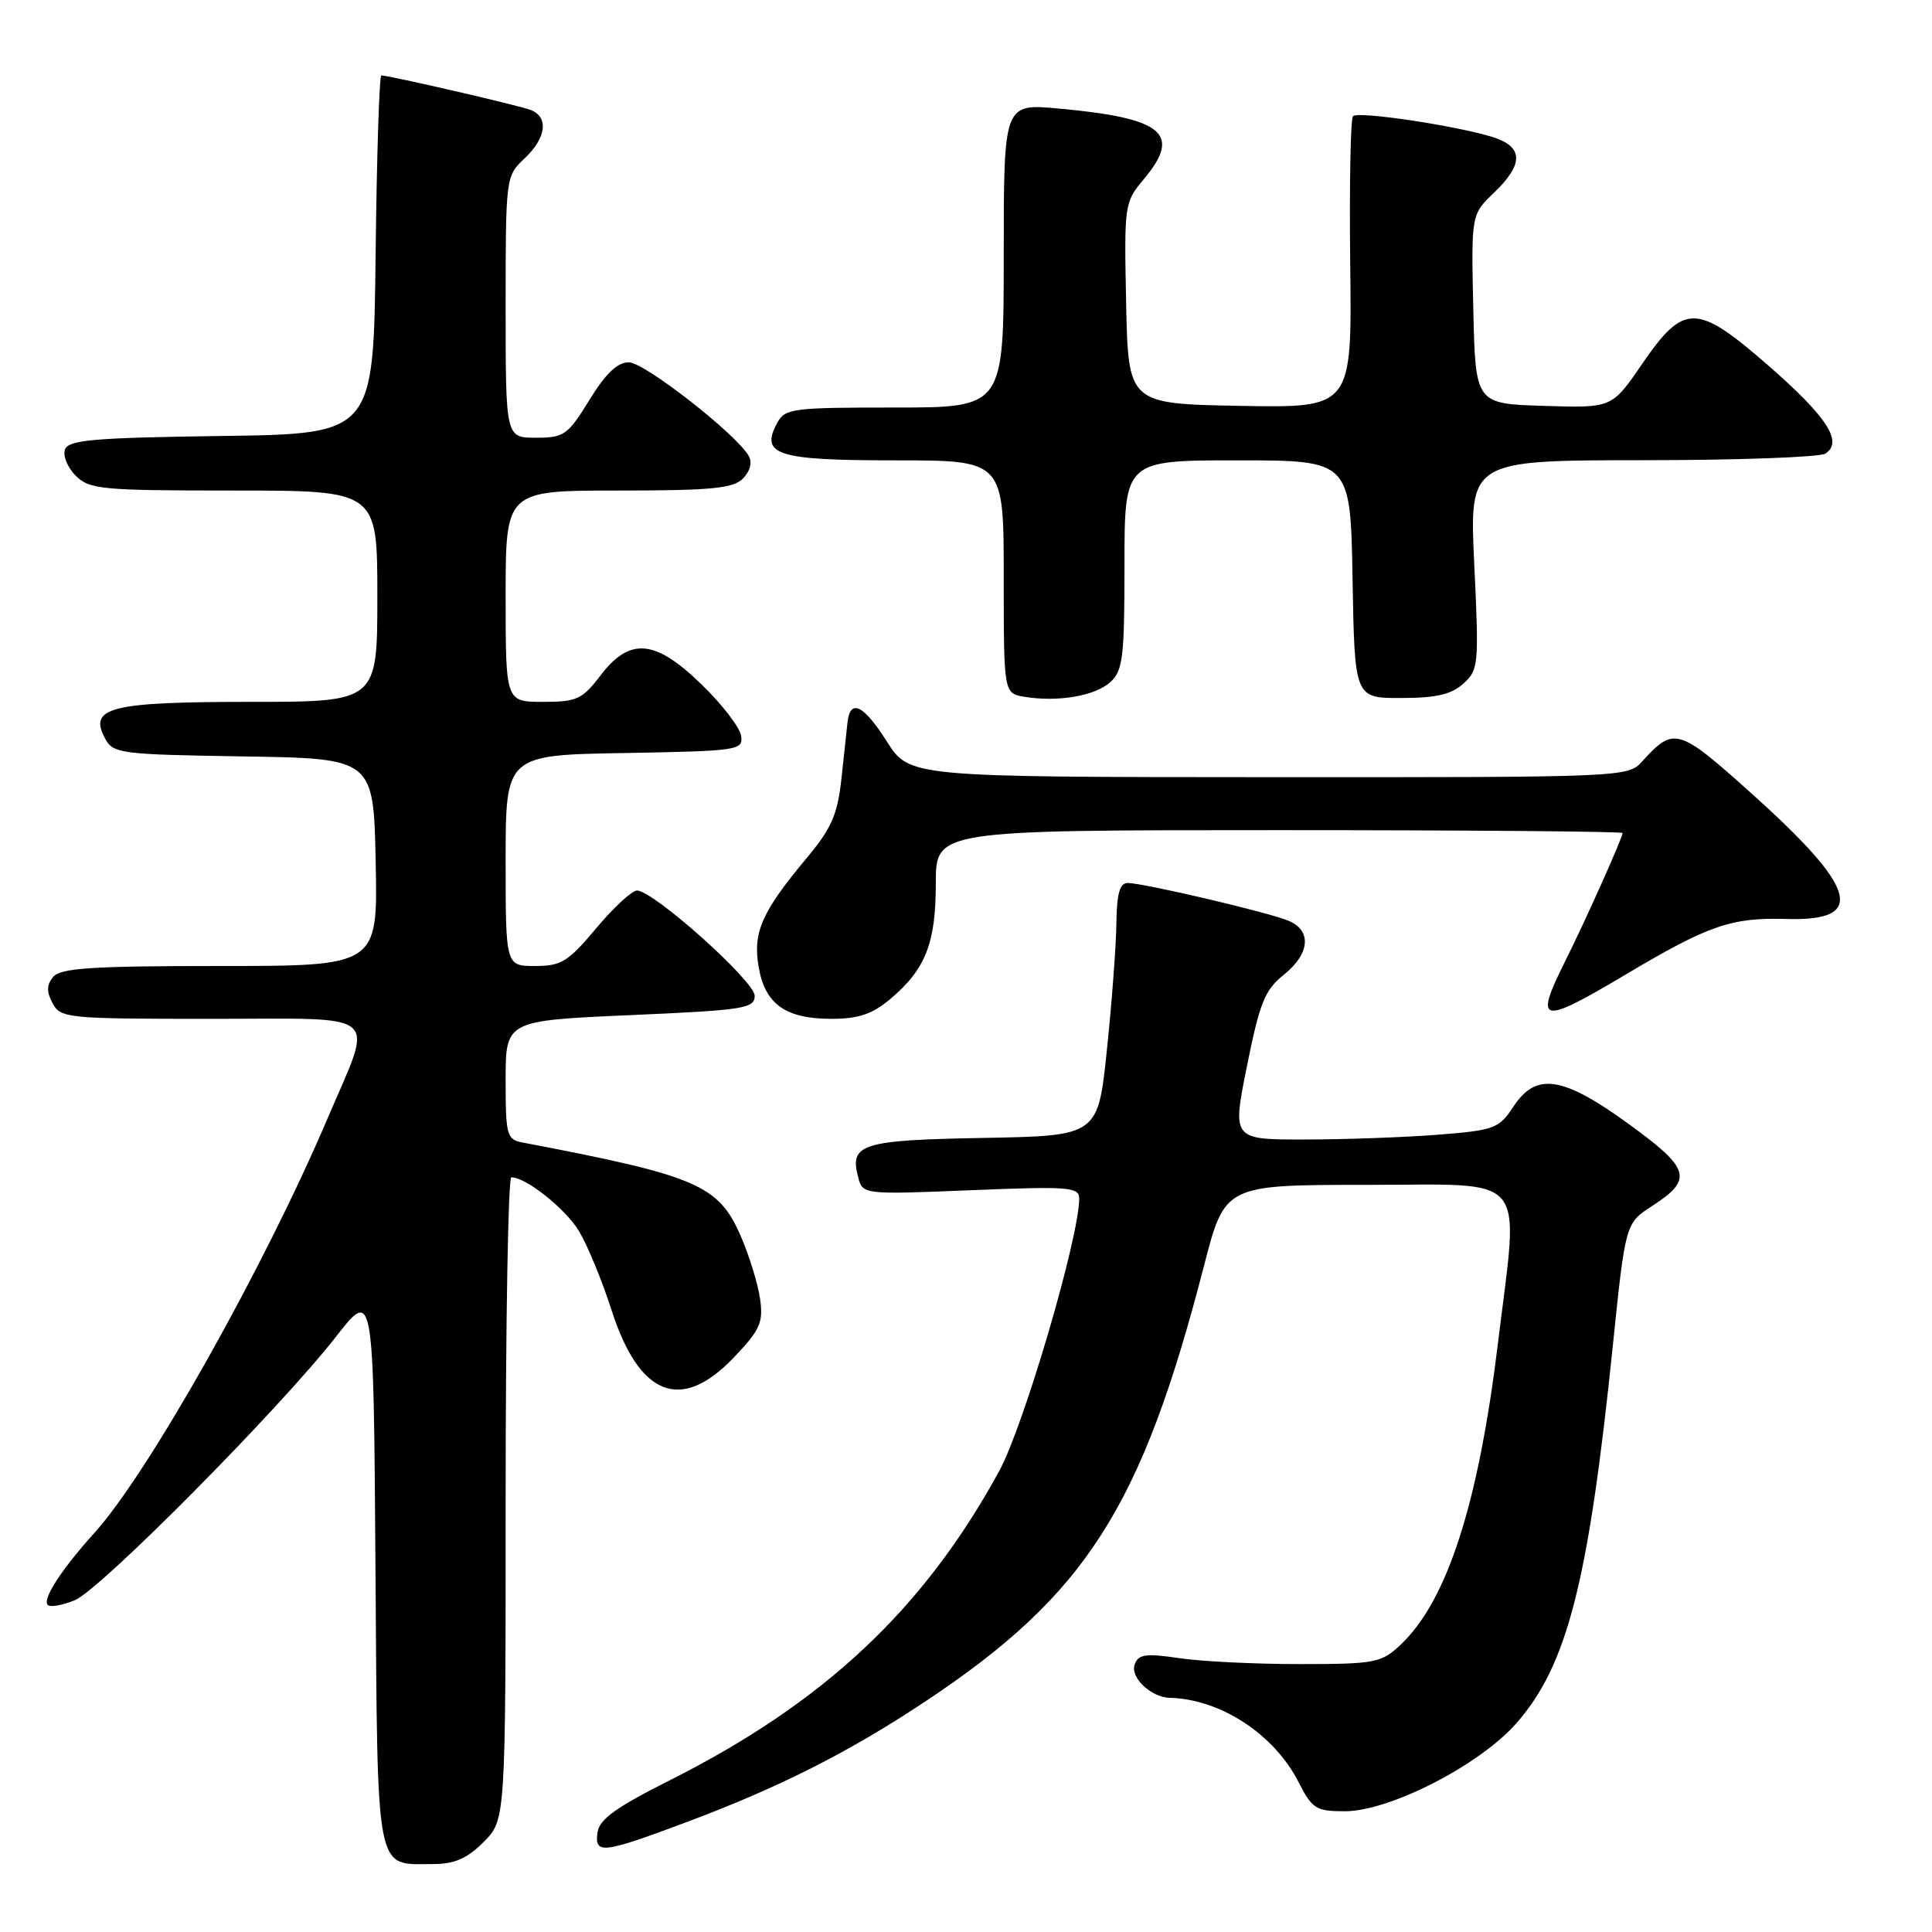 <?xml version="1.0" encoding="UTF-8" standalone="no"?>
<!DOCTYPE svg PUBLIC "-//W3C//DTD SVG 1.1//EN" "http://www.w3.org/Graphics/SVG/1.1/DTD/svg11.dtd" >
<svg xmlns="http://www.w3.org/2000/svg" xmlns:xlink="http://www.w3.org/1999/xlink" version="1.1" viewBox="0 0 256 256">
 <g >
 <path fill="currentColor"
d=" M 64.08 244.08 C 67.00 241.15 67.00 241.15 67.00 198.58 C 67.00 175.16 67.34 156.00 67.75 156.00 C 69.72 156.01 74.92 160.15 76.73 163.15 C 77.84 164.99 79.76 169.65 81.00 173.50 C 84.70 185.06 90.25 187.22 97.27 179.84 C 100.73 176.20 101.16 175.24 100.71 172.09 C 100.43 170.12 99.28 166.38 98.16 163.80 C 95.20 157.01 92.40 155.80 69.25 151.39 C 67.14 150.99 67.00 150.46 67.00 143.10 C 67.00 135.24 67.00 135.24 83.50 134.51 C 98.61 133.85 100.00 133.63 100.00 131.94 C 100.00 130.01 86.57 118.00 84.41 118.00 C 83.74 118.00 81.30 120.25 79.00 123.00 C 75.29 127.43 74.37 128.00 70.91 128.00 C 67.00 128.00 67.00 128.00 67.00 114.03 C 67.00 100.05 67.00 100.05 82.75 99.78 C 97.86 99.51 98.49 99.42 98.20 97.50 C 98.04 96.40 95.71 93.36 93.02 90.75 C 86.82 84.70 83.47 84.39 79.57 89.50 C 77.15 92.67 76.43 93.00 71.95 93.00 C 67.00 93.00 67.00 93.00 67.00 79.00 C 67.00 65.00 67.00 65.00 81.93 65.00 C 94.19 65.00 97.14 64.72 98.43 63.42 C 99.39 62.46 99.70 61.29 99.22 60.43 C 97.61 57.55 85.42 48.03 83.34 48.01 C 81.81 48.00 80.27 49.47 78.10 53.00 C 75.23 57.66 74.74 58.00 71.01 58.00 C 67.00 58.00 67.00 58.00 67.00 40.67 C 67.00 23.49 67.02 23.33 69.50 21.00 C 72.39 18.29 72.74 15.50 70.32 14.57 C 68.73 13.96 51.58 10.00 50.53 10.00 C 50.26 10.00 49.92 20.69 49.77 33.75 C 49.50 57.50 49.50 57.50 29.35 57.77 C 12.52 58.00 9.10 58.29 8.62 59.54 C 8.30 60.37 8.94 61.94 10.02 63.02 C 11.85 64.85 13.41 65.00 31.00 65.00 C 50.00 65.00 50.00 65.00 50.00 79.00 C 50.00 93.00 50.00 93.00 33.19 93.00 C 14.65 93.00 11.71 93.73 13.90 97.81 C 14.99 99.86 15.81 99.97 32.27 100.23 C 49.50 100.50 49.50 100.50 49.78 114.25 C 50.06 128.00 50.06 128.00 29.15 128.00 C 12.20 128.00 8.02 128.27 7.05 129.44 C 6.17 130.50 6.15 131.40 6.97 132.94 C 8.03 134.92 8.89 135.00 28.05 135.00 C 51.03 135.00 49.57 133.73 43.39 148.23 C 34.96 168.01 19.67 195.20 12.53 203.09 C 8.13 207.97 5.58 211.91 6.33 212.67 C 6.66 213.00 8.28 212.71 9.91 212.04 C 13.32 210.63 37.05 186.68 44.52 177.12 C 49.50 170.74 49.50 170.74 49.75 207.62 C 50.04 248.89 49.68 247.00 57.27 247.00 C 60.23 247.00 61.85 246.30 64.08 244.08 Z  M 91.00 241.43 C 103.23 236.85 112.50 232.17 122.61 225.45 C 143.89 211.31 151.25 199.81 159.53 167.75 C 162.30 157.00 162.30 157.00 181.15 157.00 C 202.87 157.00 201.28 155.06 198.48 178.03 C 195.88 199.39 191.72 212.21 185.52 218.00 C 183.01 220.34 182.17 220.50 172.17 220.50 C 166.30 220.50 159.13 220.15 156.23 219.71 C 151.86 219.06 150.86 219.20 150.36 220.51 C 149.70 222.23 152.49 224.91 155.00 224.97 C 161.72 225.14 168.83 229.79 172.06 236.13 C 173.88 239.69 174.38 240.00 178.20 240.00 C 184.13 240.00 196.04 233.90 200.91 228.36 C 207.67 220.68 210.48 209.70 213.71 178.29 C 215.38 162.09 215.38 162.09 218.93 159.79 C 224.37 156.27 223.98 154.87 215.90 149.00 C 207.08 142.58 203.57 142.04 200.55 146.61 C 198.62 149.55 198.05 149.76 190.50 150.36 C 186.10 150.70 178.17 150.99 172.89 150.99 C 163.27 151.00 163.27 151.00 165.23 141.25 C 166.91 132.88 167.60 131.17 170.09 129.18 C 173.57 126.40 173.85 123.32 170.75 122.01 C 168.13 120.90 151.51 117.00 149.42 117.00 C 148.38 117.00 147.98 118.41 147.93 122.25 C 147.90 125.14 147.34 132.68 146.68 139.00 C 145.50 150.50 145.50 150.50 130.35 150.78 C 114.17 151.07 112.55 151.57 113.70 155.95 C 114.31 158.29 114.31 158.29 128.65 157.71 C 141.72 157.18 143.00 157.28 143.00 158.83 C 143.00 163.94 135.65 188.98 132.40 194.92 C 122.36 213.30 109.15 225.67 88.51 236.02 C 81.68 239.45 79.42 241.08 79.18 242.77 C 78.75 245.75 79.78 245.63 91.00 241.43 Z  M 117.96 132.38 C 122.64 128.44 124.00 124.99 124.00 117.05 C 124.00 110.00 124.00 110.00 169.50 110.00 C 194.53 110.00 215.00 110.17 215.00 110.38 C 215.00 110.99 210.03 122.11 207.41 127.33 C 203.24 135.68 204.08 135.87 215.36 129.16 C 226.44 122.57 229.41 121.55 236.76 121.77 C 247.39 122.08 246.15 117.74 231.99 105.05 C 222.37 96.42 221.80 96.25 217.58 100.91 C 215.71 102.98 215.13 103.00 168.10 102.98 C 120.50 102.96 120.50 102.96 117.50 98.23 C 114.43 93.39 112.65 92.53 112.30 95.71 C 112.20 96.69 111.83 100.08 111.49 103.22 C 110.97 107.96 110.17 109.78 106.87 113.72 C 100.96 120.79 99.74 123.53 100.52 128.10 C 101.35 133.04 104.08 135.00 110.15 135.00 C 113.76 135.00 115.57 134.39 117.96 132.38 Z  M 147.12 90.39 C 148.79 88.88 149.00 87.11 149.00 74.85 C 149.00 61.00 149.00 61.00 163.97 61.00 C 178.95 61.00 178.95 61.00 179.22 76.75 C 179.50 92.50 179.50 92.50 185.65 92.49 C 190.29 92.49 192.32 92.02 193.91 90.58 C 195.92 88.76 195.98 88.07 195.35 74.84 C 194.69 61.00 194.69 61.00 217.60 60.98 C 230.19 60.98 241.11 60.58 241.86 60.11 C 244.27 58.58 242.11 55.24 234.34 48.46 C 224.80 40.14 223.15 40.12 217.55 48.28 C 213.58 54.07 213.58 54.07 204.54 53.78 C 195.50 53.50 195.50 53.50 195.22 40.96 C 194.94 28.43 194.94 28.43 197.97 25.53 C 201.94 21.72 201.87 19.43 197.75 18.15 C 192.89 16.64 179.96 14.71 179.28 15.39 C 178.95 15.72 178.79 24.55 178.91 35.02 C 179.14 54.05 179.14 54.05 164.32 53.78 C 149.50 53.50 149.50 53.50 149.22 40.18 C 148.95 27.13 148.99 26.80 151.52 23.79 C 156.65 17.70 154.19 15.65 140.25 14.38 C 133.00 13.72 133.00 13.72 133.00 33.86 C 133.00 54.00 133.00 54.00 118.54 54.00 C 104.94 54.00 104.00 54.12 102.97 56.06 C 100.70 60.29 102.96 61.00 118.62 61.00 C 133.00 61.00 133.00 61.00 133.00 76.43 C 133.00 91.87 133.00 91.87 135.75 92.33 C 140.16 93.06 145.10 92.22 147.12 90.39 Z "/>
</g>
</svg>